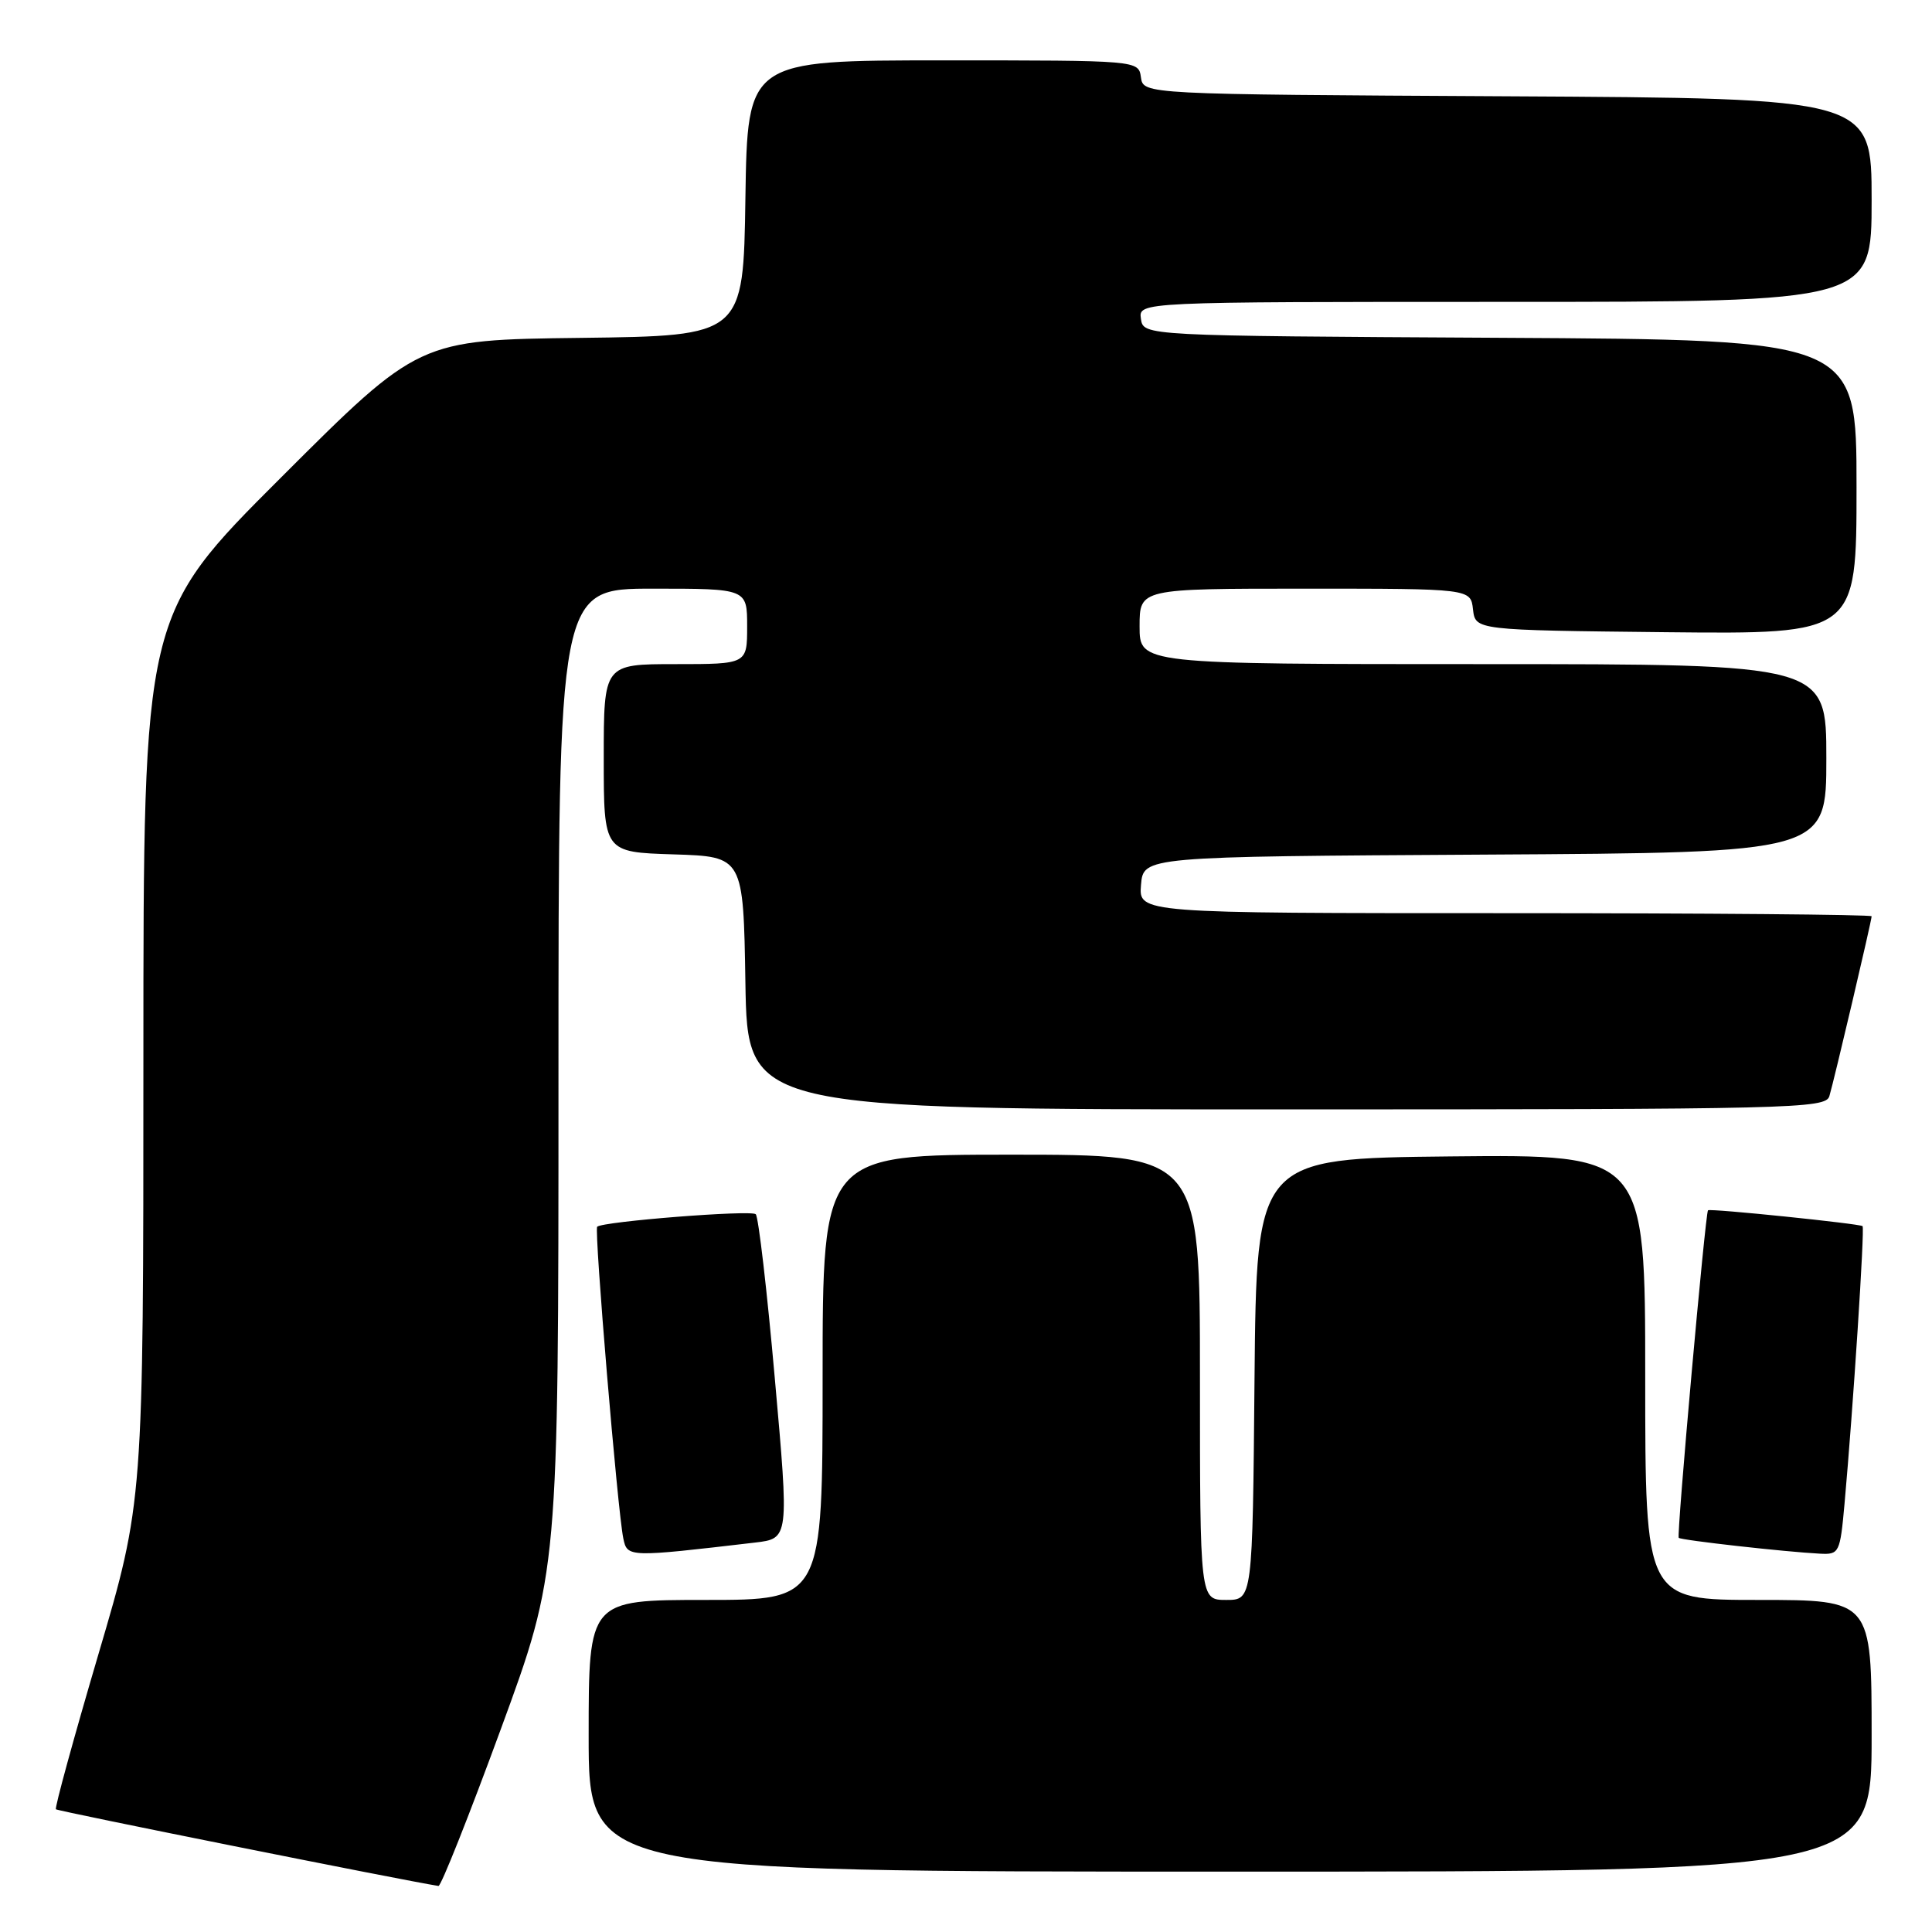 <?xml version="1.0" encoding="UTF-8" standalone="no"?>
<!DOCTYPE svg PUBLIC "-//W3C//DTD SVG 1.1//EN" "http://www.w3.org/Graphics/SVG/1.1/DTD/svg11.dtd" >
<svg xmlns="http://www.w3.org/2000/svg" xmlns:xlink="http://www.w3.org/1999/xlink" version="1.1" viewBox="0 0 256 256">
 <g >
 <path fill="currentColor"
d=" M 66.35 229.15 C 74.00 208.31 74.00 208.31 74.00 143.15 C 74.00 78.00 74.00 78.00 86.50 78.00 C 99.00 78.00 99.00 78.00 99.00 83.00 C 99.00 88.00 99.00 88.00 89.50 88.00 C 80.00 88.00 80.00 88.00 80.00 100.46 C 80.00 112.92 80.00 112.92 89.25 113.21 C 98.50 113.50 98.50 113.50 98.77 130.25 C 99.05 147.00 99.05 147.00 170.46 147.00 C 237.60 147.00 241.90 146.90 242.40 145.25 C 243.02 143.18 248.00 122.01 248.00 121.41 C 248.00 121.19 226.15 121.00 199.44 121.00 C 150.88 121.00 150.88 121.00 151.19 117.25 C 151.50 113.50 151.50 113.50 196.75 113.24 C 242.00 112.98 242.00 112.98 242.00 100.49 C 242.00 88.00 242.00 88.00 196.50 88.00 C 151.00 88.00 151.00 88.00 151.00 83.00 C 151.00 78.00 151.00 78.00 172.93 78.00 C 194.87 78.00 194.87 78.00 195.18 80.75 C 195.50 83.50 195.50 83.50 220.75 83.77 C 246.00 84.03 246.00 84.03 246.00 64.53 C 246.00 45.02 246.00 45.02 198.75 44.76 C 151.50 44.50 151.50 44.50 151.18 42.25 C 150.86 40.00 150.86 40.00 199.43 40.00 C 248.00 40.00 248.00 40.00 248.00 26.51 C 248.00 13.02 248.00 13.02 199.75 12.76 C 151.50 12.50 151.50 12.50 151.18 10.25 C 150.86 8.00 150.86 8.00 124.95 8.00 C 99.05 8.00 99.05 8.00 98.77 26.25 C 98.50 44.50 98.50 44.50 77.00 44.77 C 55.50 45.03 55.50 45.03 37.25 63.26 C 19.00 81.48 19.00 81.48 19.00 140.24 C 19.00 198.99 19.00 198.99 13.04 219.20 C 9.76 230.32 7.23 239.56 7.41 239.74 C 7.65 239.99 53.32 249.14 58.10 249.90 C 58.43 249.96 62.14 240.62 66.35 229.15 Z  M 248.00 230.00 C 248.00 212.00 248.00 212.00 233.00 212.00 C 218.00 212.00 218.00 212.00 218.00 182.48 C 218.00 152.97 218.00 152.97 192.25 153.23 C 166.50 153.50 166.50 153.50 166.23 182.75 C 165.97 212.00 165.97 212.00 162.48 212.00 C 159.00 212.00 159.00 212.00 159.00 182.50 C 159.00 153.00 159.00 153.00 134.00 153.00 C 109.00 153.00 109.00 153.00 109.00 182.50 C 109.00 212.00 109.00 212.00 93.50 212.00 C 78.00 212.00 78.00 212.00 78.00 230.00 C 78.00 248.00 78.00 248.00 163.00 248.00 C 248.00 248.00 248.00 248.00 248.00 230.00 Z  M 100.03 204.40 C 104.56 203.87 104.56 203.87 102.67 182.69 C 101.64 171.03 100.50 161.23 100.14 160.89 C 99.51 160.30 79.86 161.85 79.13 162.55 C 78.71 162.95 81.84 200.27 82.59 203.84 C 83.12 206.37 83.20 206.37 100.03 204.40 Z  M 244.41 199.25 C 245.55 186.57 247.10 162.77 246.80 162.47 C 246.47 162.15 226.61 160.10 226.32 160.37 C 225.97 160.68 222.14 203.48 222.44 203.77 C 222.75 204.09 236.62 205.64 241.15 205.87 C 243.71 206.00 243.82 205.78 244.41 199.25 Z "/>
</g>
</svg>
